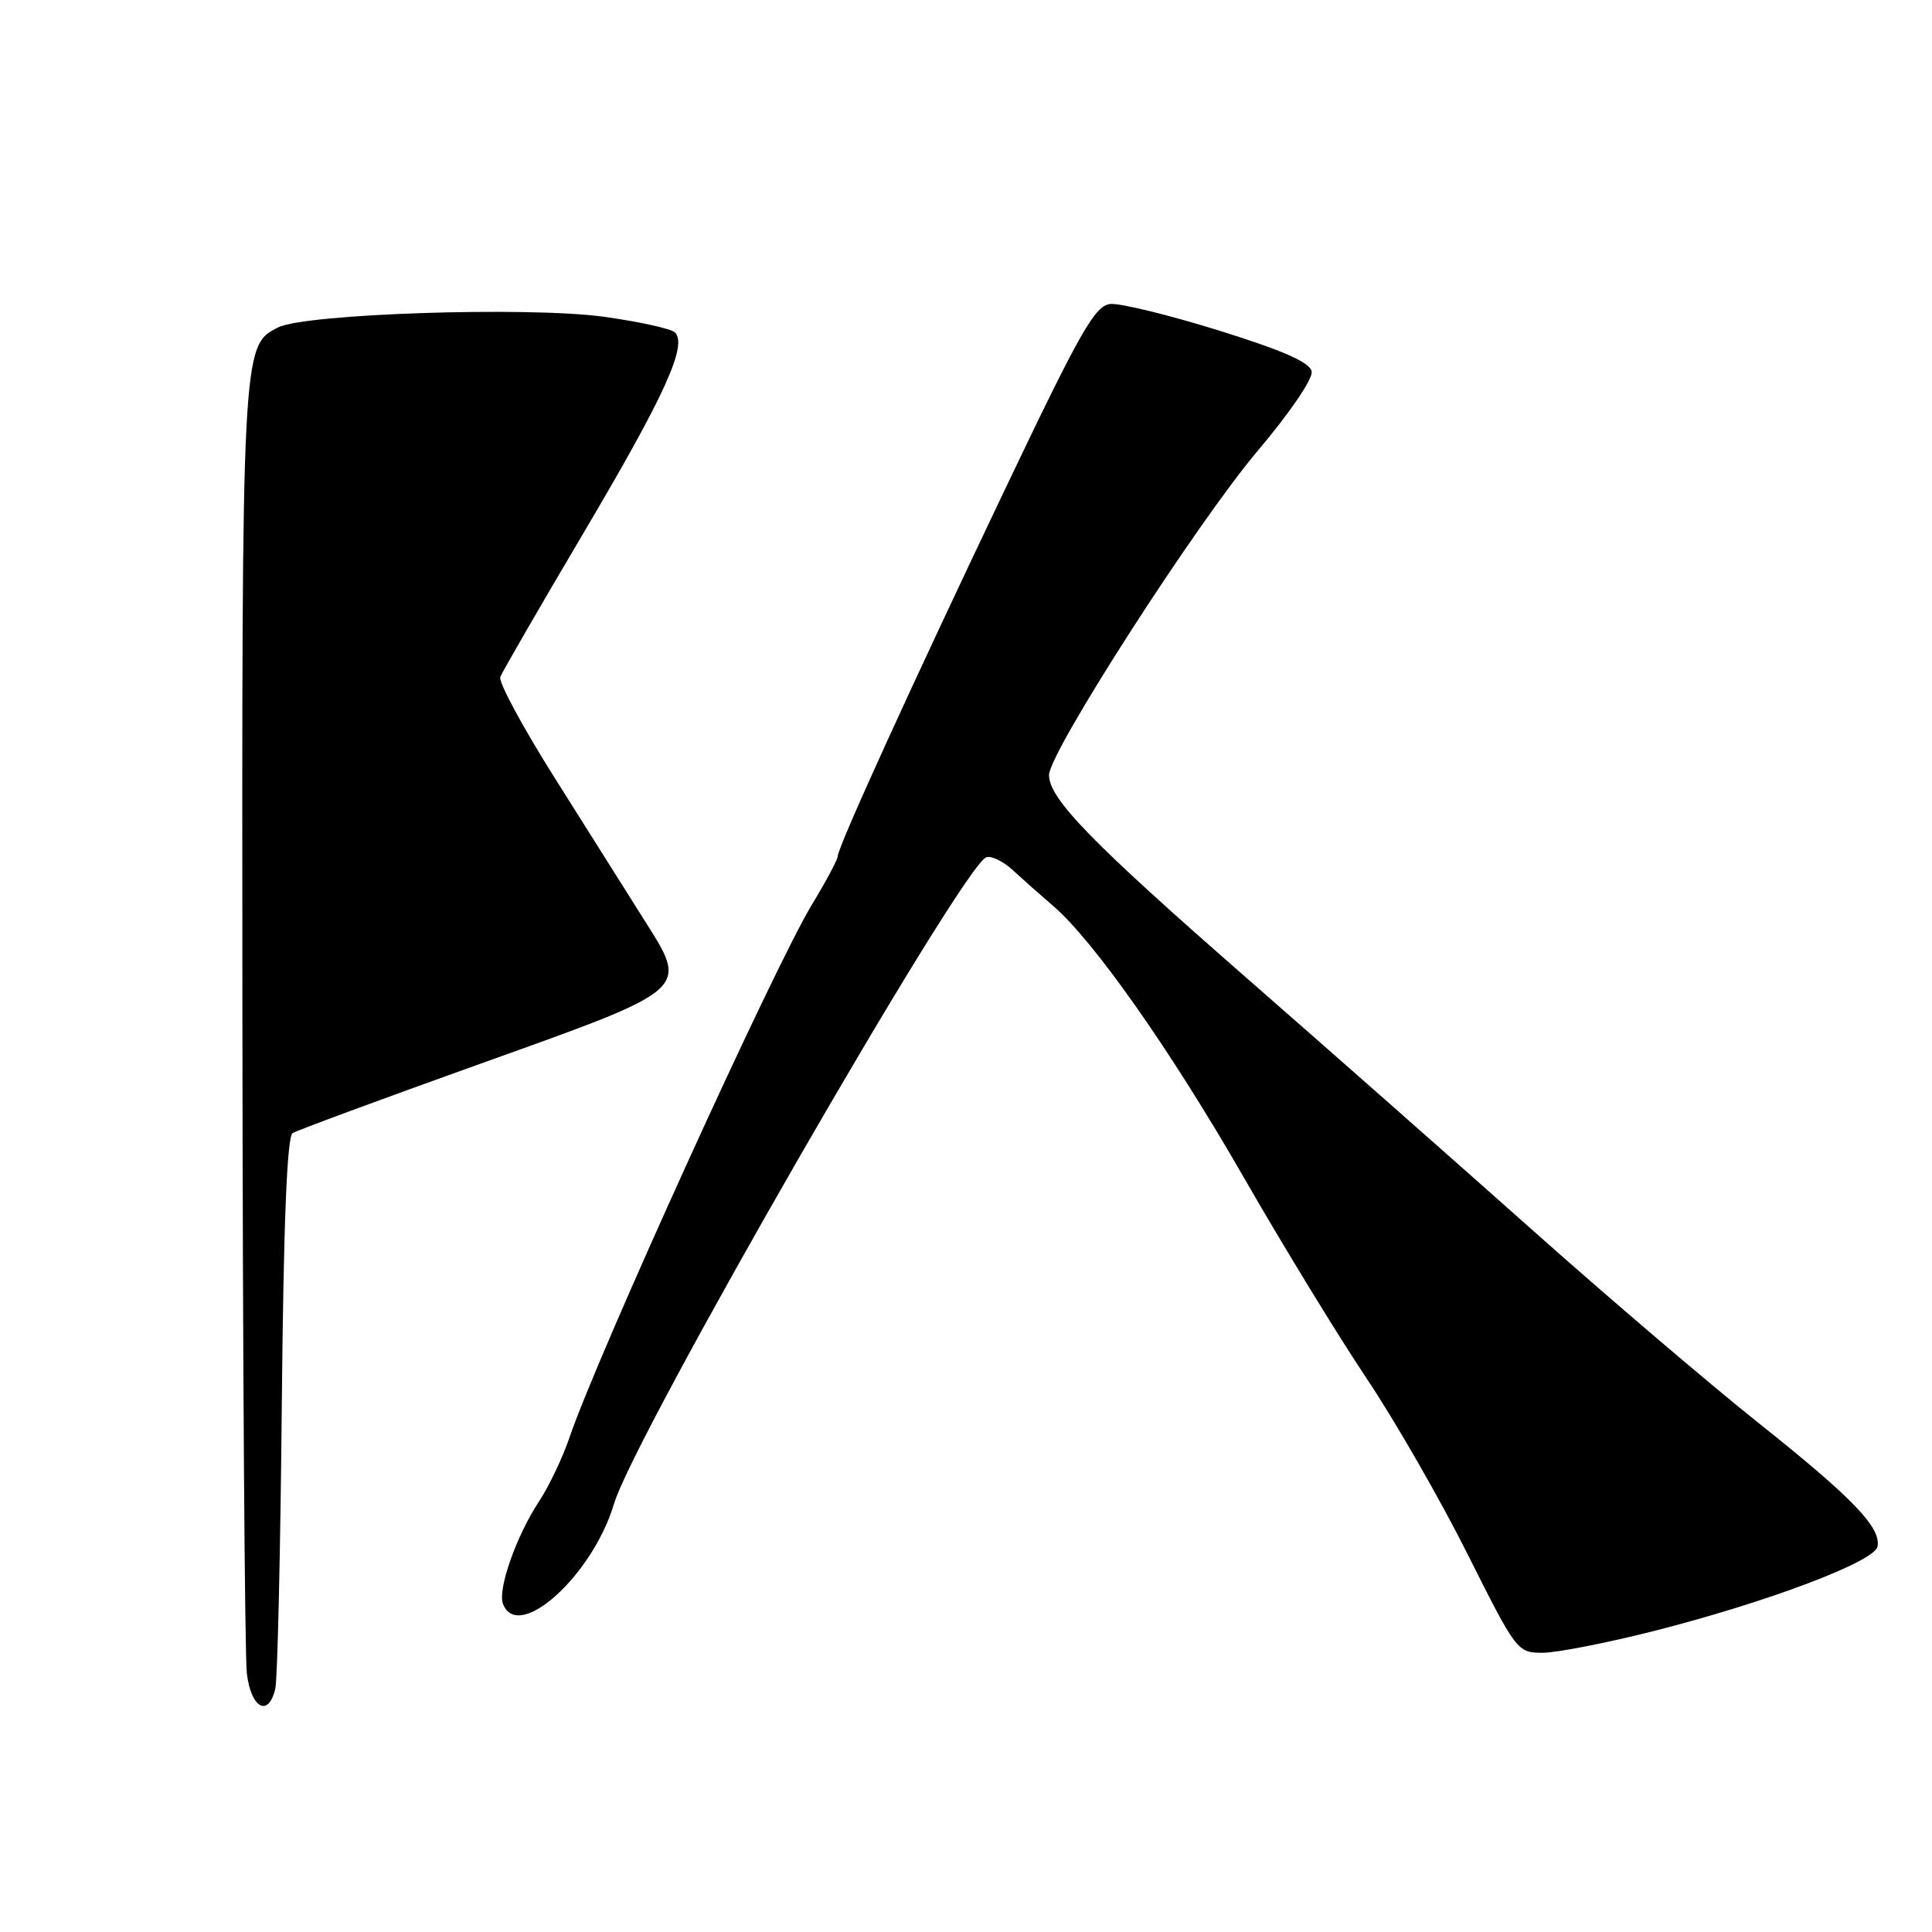 <?xml version="1.0" encoding="UTF-8" standalone="no"?>
<!DOCTYPE svg PUBLIC "-//W3C//DTD SVG 1.1//EN" "http://www.w3.org/Graphics/SVG/1.1/DTD/svg11.dtd" >
<svg xmlns="http://www.w3.org/2000/svg" xmlns:xlink="http://www.w3.org/1999/xlink" version="1.1" viewBox="0 0 256 256">
 <g >
 <path fill="currentColor"
d=" M 36.48 223.75 C 36.77 222.51 37.16 205.60 37.34 186.16 C 37.57 161.98 38.03 150.60 38.78 150.14 C 39.38 149.77 50.53 145.65 63.57 140.98 C 91.70 130.91 91.29 131.27 85.30 121.80 C 83.12 118.33 77.84 109.97 73.58 103.20 C 69.31 96.44 66.03 90.37 66.29 89.70 C 66.54 89.04 71.54 80.40 77.39 70.50 C 88.11 52.37 91.14 45.72 89.42 44.04 C 88.91 43.55 84.67 42.62 80.00 41.97 C 70.00 40.60 40.52 41.56 36.86 43.38 C 32.05 45.77 32.04 46.02 32.12 134.50 C 32.16 180.15 32.43 219.41 32.71 221.75 C 33.27 226.38 35.59 227.61 36.48 223.75 Z  M 219.14 216.12 C 234.17 212.30 248.40 206.93 248.78 204.93 C 249.26 202.39 245.54 198.53 232.99 188.53 C 226.48 183.35 212.91 171.77 202.83 162.79 C 192.75 153.82 175.69 138.77 164.92 129.36 C 144.61 111.60 139.00 105.83 139.00 102.70 C 139.00 99.70 158.62 69.21 166.68 59.70 C 170.94 54.66 173.99 50.18 173.80 49.22 C 173.57 48.01 170.02 46.45 161.49 43.79 C 154.90 41.74 148.44 40.16 147.14 40.28 C 145.10 40.47 143.23 43.75 133.33 64.50 C 120.88 90.60 111.00 112.26 111.00 113.47 C 111.00 113.89 109.46 116.77 107.58 119.87 C 102.58 128.11 79.12 179.67 75.44 190.53 C 74.54 193.17 72.74 196.95 71.44 198.92 C 68.42 203.50 65.91 210.61 66.65 212.52 C 68.63 217.70 78.52 208.78 81.36 199.26 C 84.03 190.25 127.40 114.93 130.67 113.60 C 131.31 113.34 132.91 114.11 134.22 115.31 C 135.52 116.52 137.92 118.64 139.54 120.03 C 144.93 124.65 155.20 139.28 164.80 156.00 C 170.01 165.07 177.34 177.06 181.08 182.64 C 184.81 188.21 190.83 198.68 194.44 205.89 C 200.93 218.83 201.06 219.00 204.40 219.00 C 206.26 219.00 212.90 217.70 219.14 216.12 Z "/>
</g>
</svg>